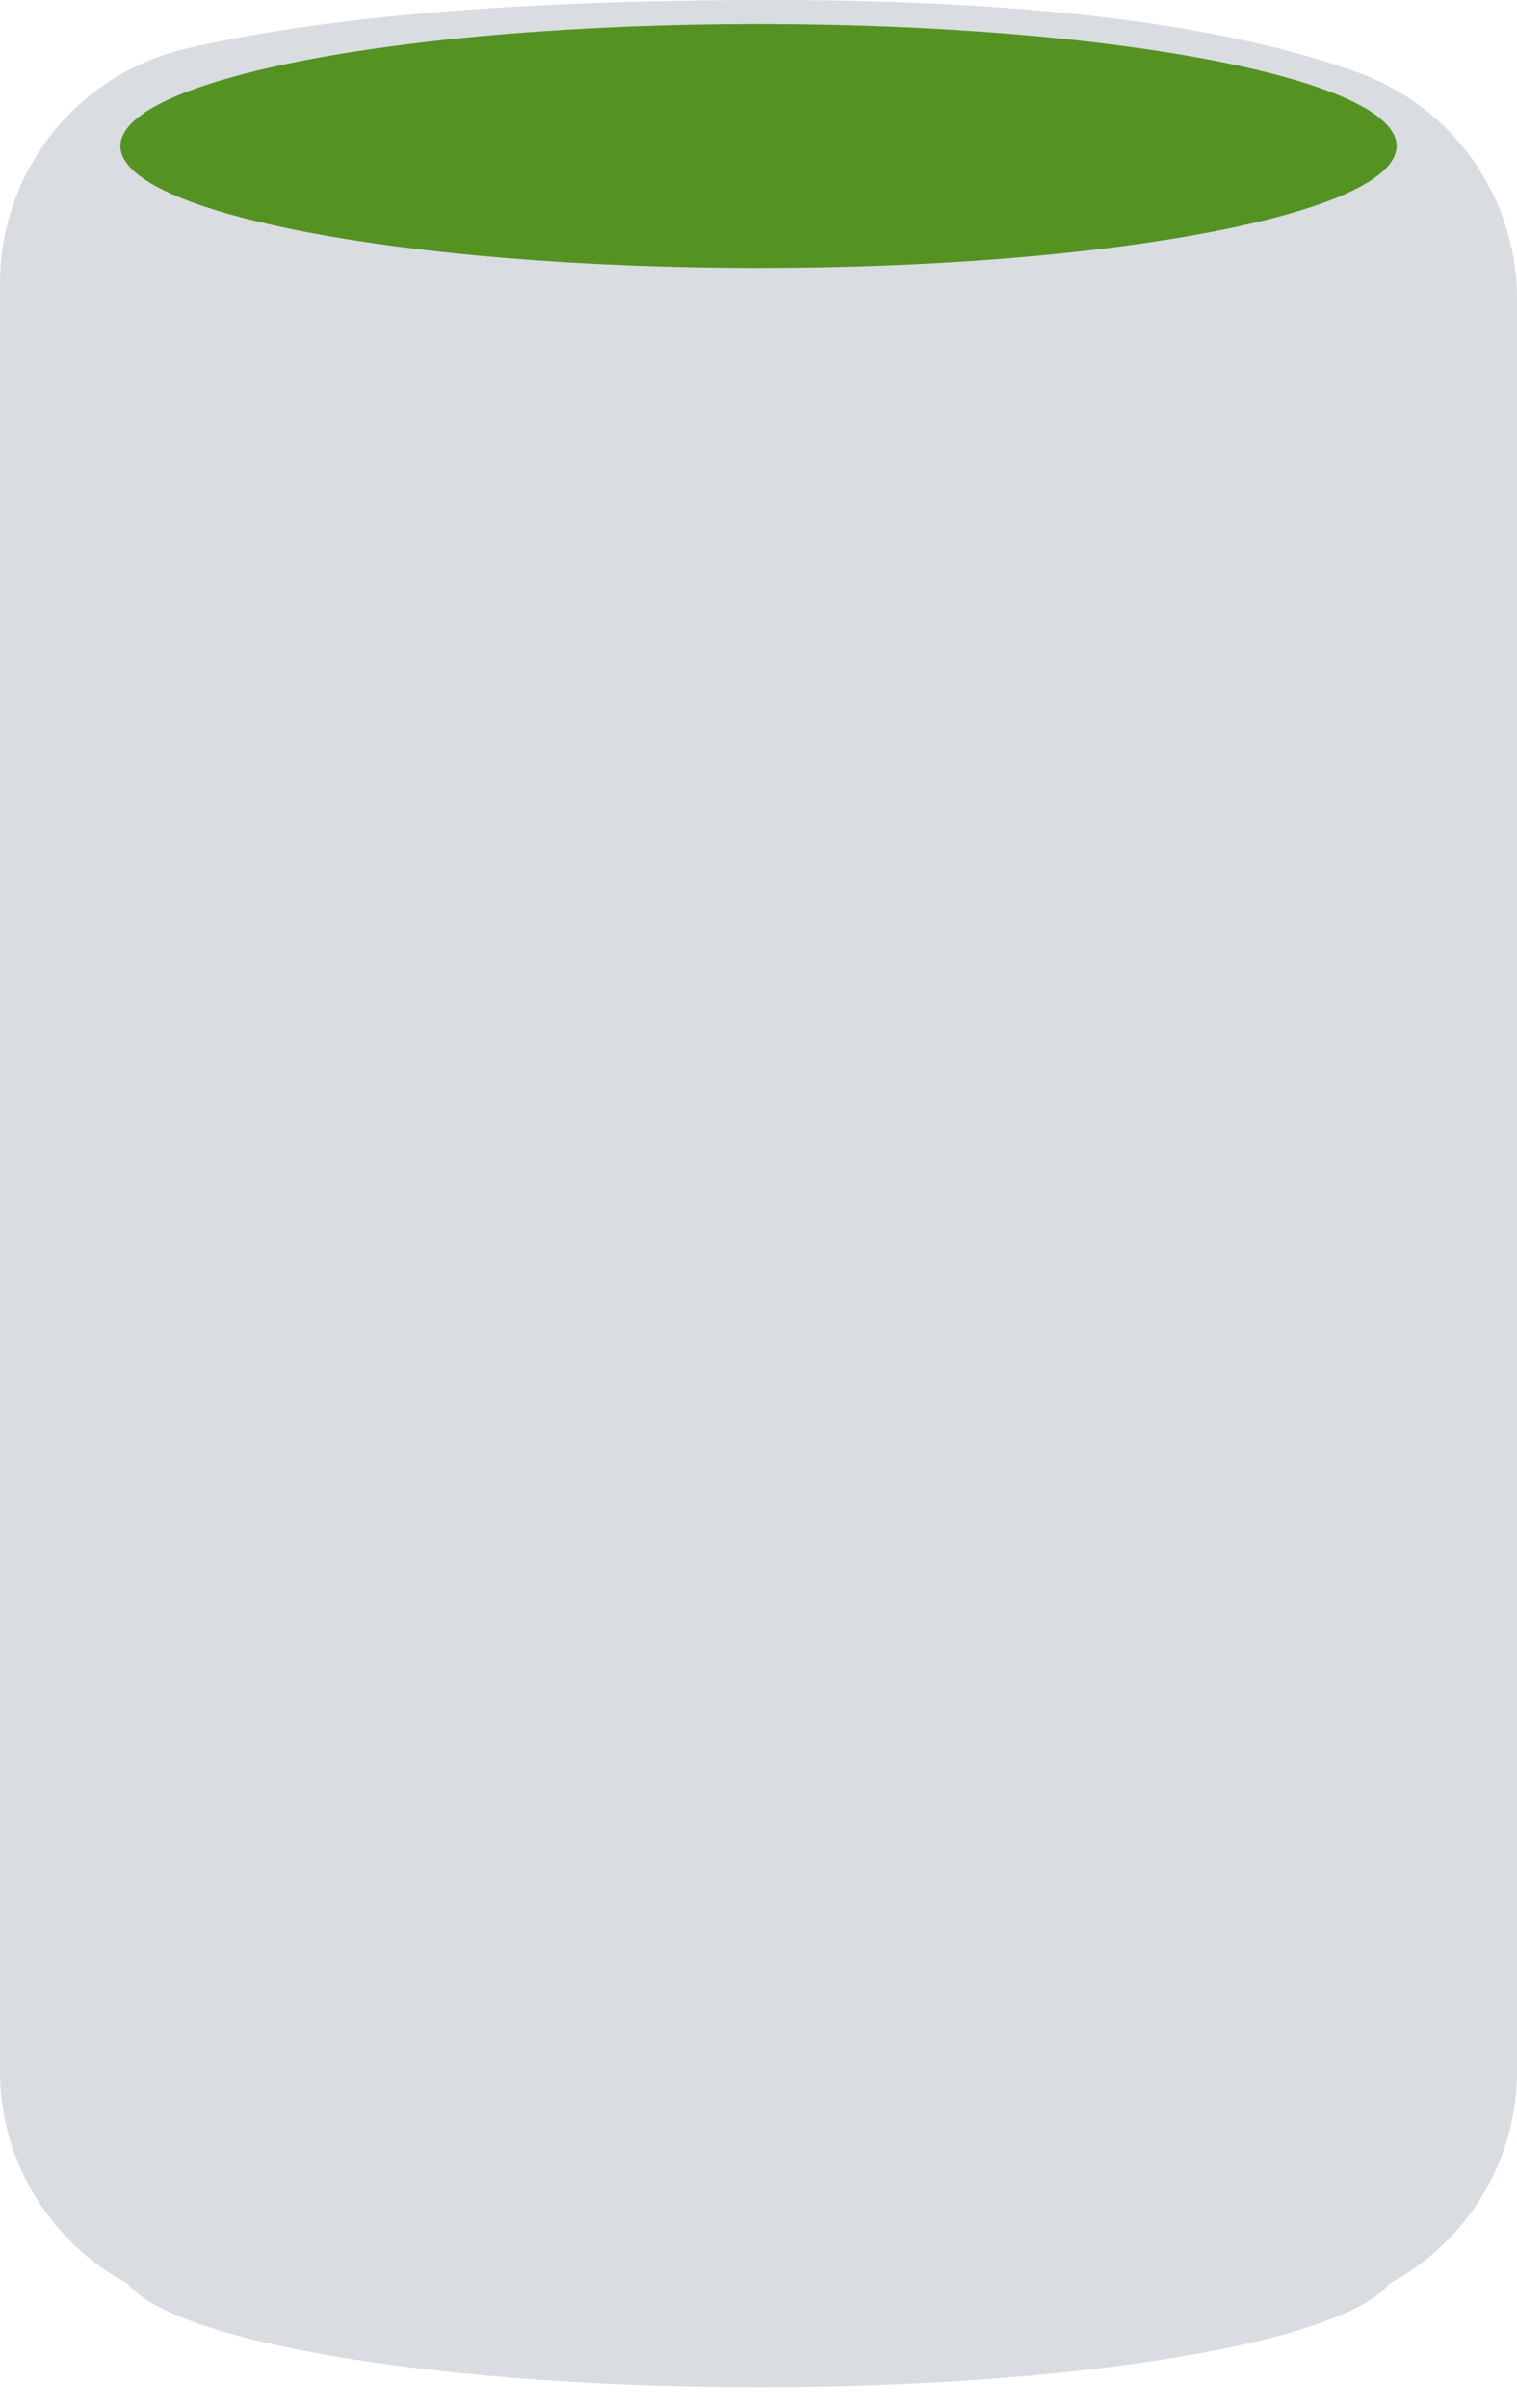 <?xml version="1.0" encoding="UTF-8" standalone="no"?>
<svg
   xmlns:dc="http://purl.org/dc/elements/1.1/"
   xmlns:cc="http://creativecommons.org/ns#"
   xmlns:rdf="http://www.w3.org/1999/02/22-rdf-syntax-ns#"
   xmlns:svg="http://www.w3.org/2000/svg"
   xmlns="http://www.w3.org/2000/svg"
   xmlns:sodipodi="http://sodipodi.sourceforge.net/DTD/sodipodi-0.dtd"
   xmlns:inkscape="http://www.inkscape.org/namespaces/inkscape"
   width="63px"
   height="100px"
   viewBox="0 0 63 100"
   version="1.1"
   id="svg8598"
   sodipodi:docname="device-sound.svg"
   inkscape:version="0.92.3 (2405546, 2018-03-11)">
  <defs
     id="defs8602" />
  <sodipodi:namedview
     pagecolor="#ffffff"
     bordercolor="#666666"
     borderopacity="1"
     objecttolerance="10"
     gridtolerance="10"
     guidetolerance="10"
     inkscape:pageopacity="0"
     inkscape:pageshadow="2"
     inkscape:window-width="1920"
     inkscape:window-height="1022"
     id="namedview8600"
     showgrid="false"
     inkscape:zoom="6.675088"
     inkscape:cx="8.5018452"
     inkscape:cy="50"
     inkscape:window-x="0"
     inkscape:window-y="0"
     inkscape:window-maximized="1"
     inkscape:current-layer="svg8598" />
  <!-- Generator: Sketch 52.6 (67491) - http://www.bohemiancoding.com/sketch -->
  <title
     id="title8588">Group 2</title>
  <desc
     id="desc8590">Created with Sketch.</desc>
  <g
     id="g10022">
    <path
       d="m 31.5,99.128 c 14.636,0 26.5,-2.267 26.5,-5.064 C 58,91.267 46.136,89 31.5,89 16.864,89 5,91.267 5,94.064 c 0,2.797 11.864,5.064 26.5,5.064 z"
       id="Oval-Copy"
       inkscape:connector-curvature="0"
       style="fill:#d9dce1;fill-opacity:1;fill-rule:nonzero;stroke:none;stroke-width:1" />
    <path
       d="M 7.744,2.016 C 13.546,0.672 21.631,0 32,0 42.719,0 50.854,1.005 56.405,3.015 l 10e-7,-2.5e-6 C 60.363,4.449 63,8.208 63,12.418 v 73.582 c 0,5.523 -4.477,10 -10,10 l -43,10e-7 c -5.523,0 -10,-4.477 -10,-10 0,0 0,0 0,-10e-7 l -4.14036e-8,-74.242 C -3.5284638e-6,7.104 3.21,3.065 7.744,2.016 Z"
       id="Rectangle-Copy-2"
       inkscape:connector-curvature="0"
       style="fill:#d9dce1;fill-opacity:1;fill-rule:nonzero;stroke:none;stroke-width:1" />
    <path
       d="M 31.5,11.128 C 46.136,11.128 58,8.861 58,6.064 58,3.267 46.136,1 31.5,1 16.864,1 5,3.267 5,6.064 5,8.861 16.864,11.128 31.5,11.128 Z"
       id="Oval"
       inkscape:connector-curvature="0"
       style="fill:#549321;fill-opacity:1;fill-rule:nonzero;stroke:none;stroke-width:1" />
  </g>
</svg>
